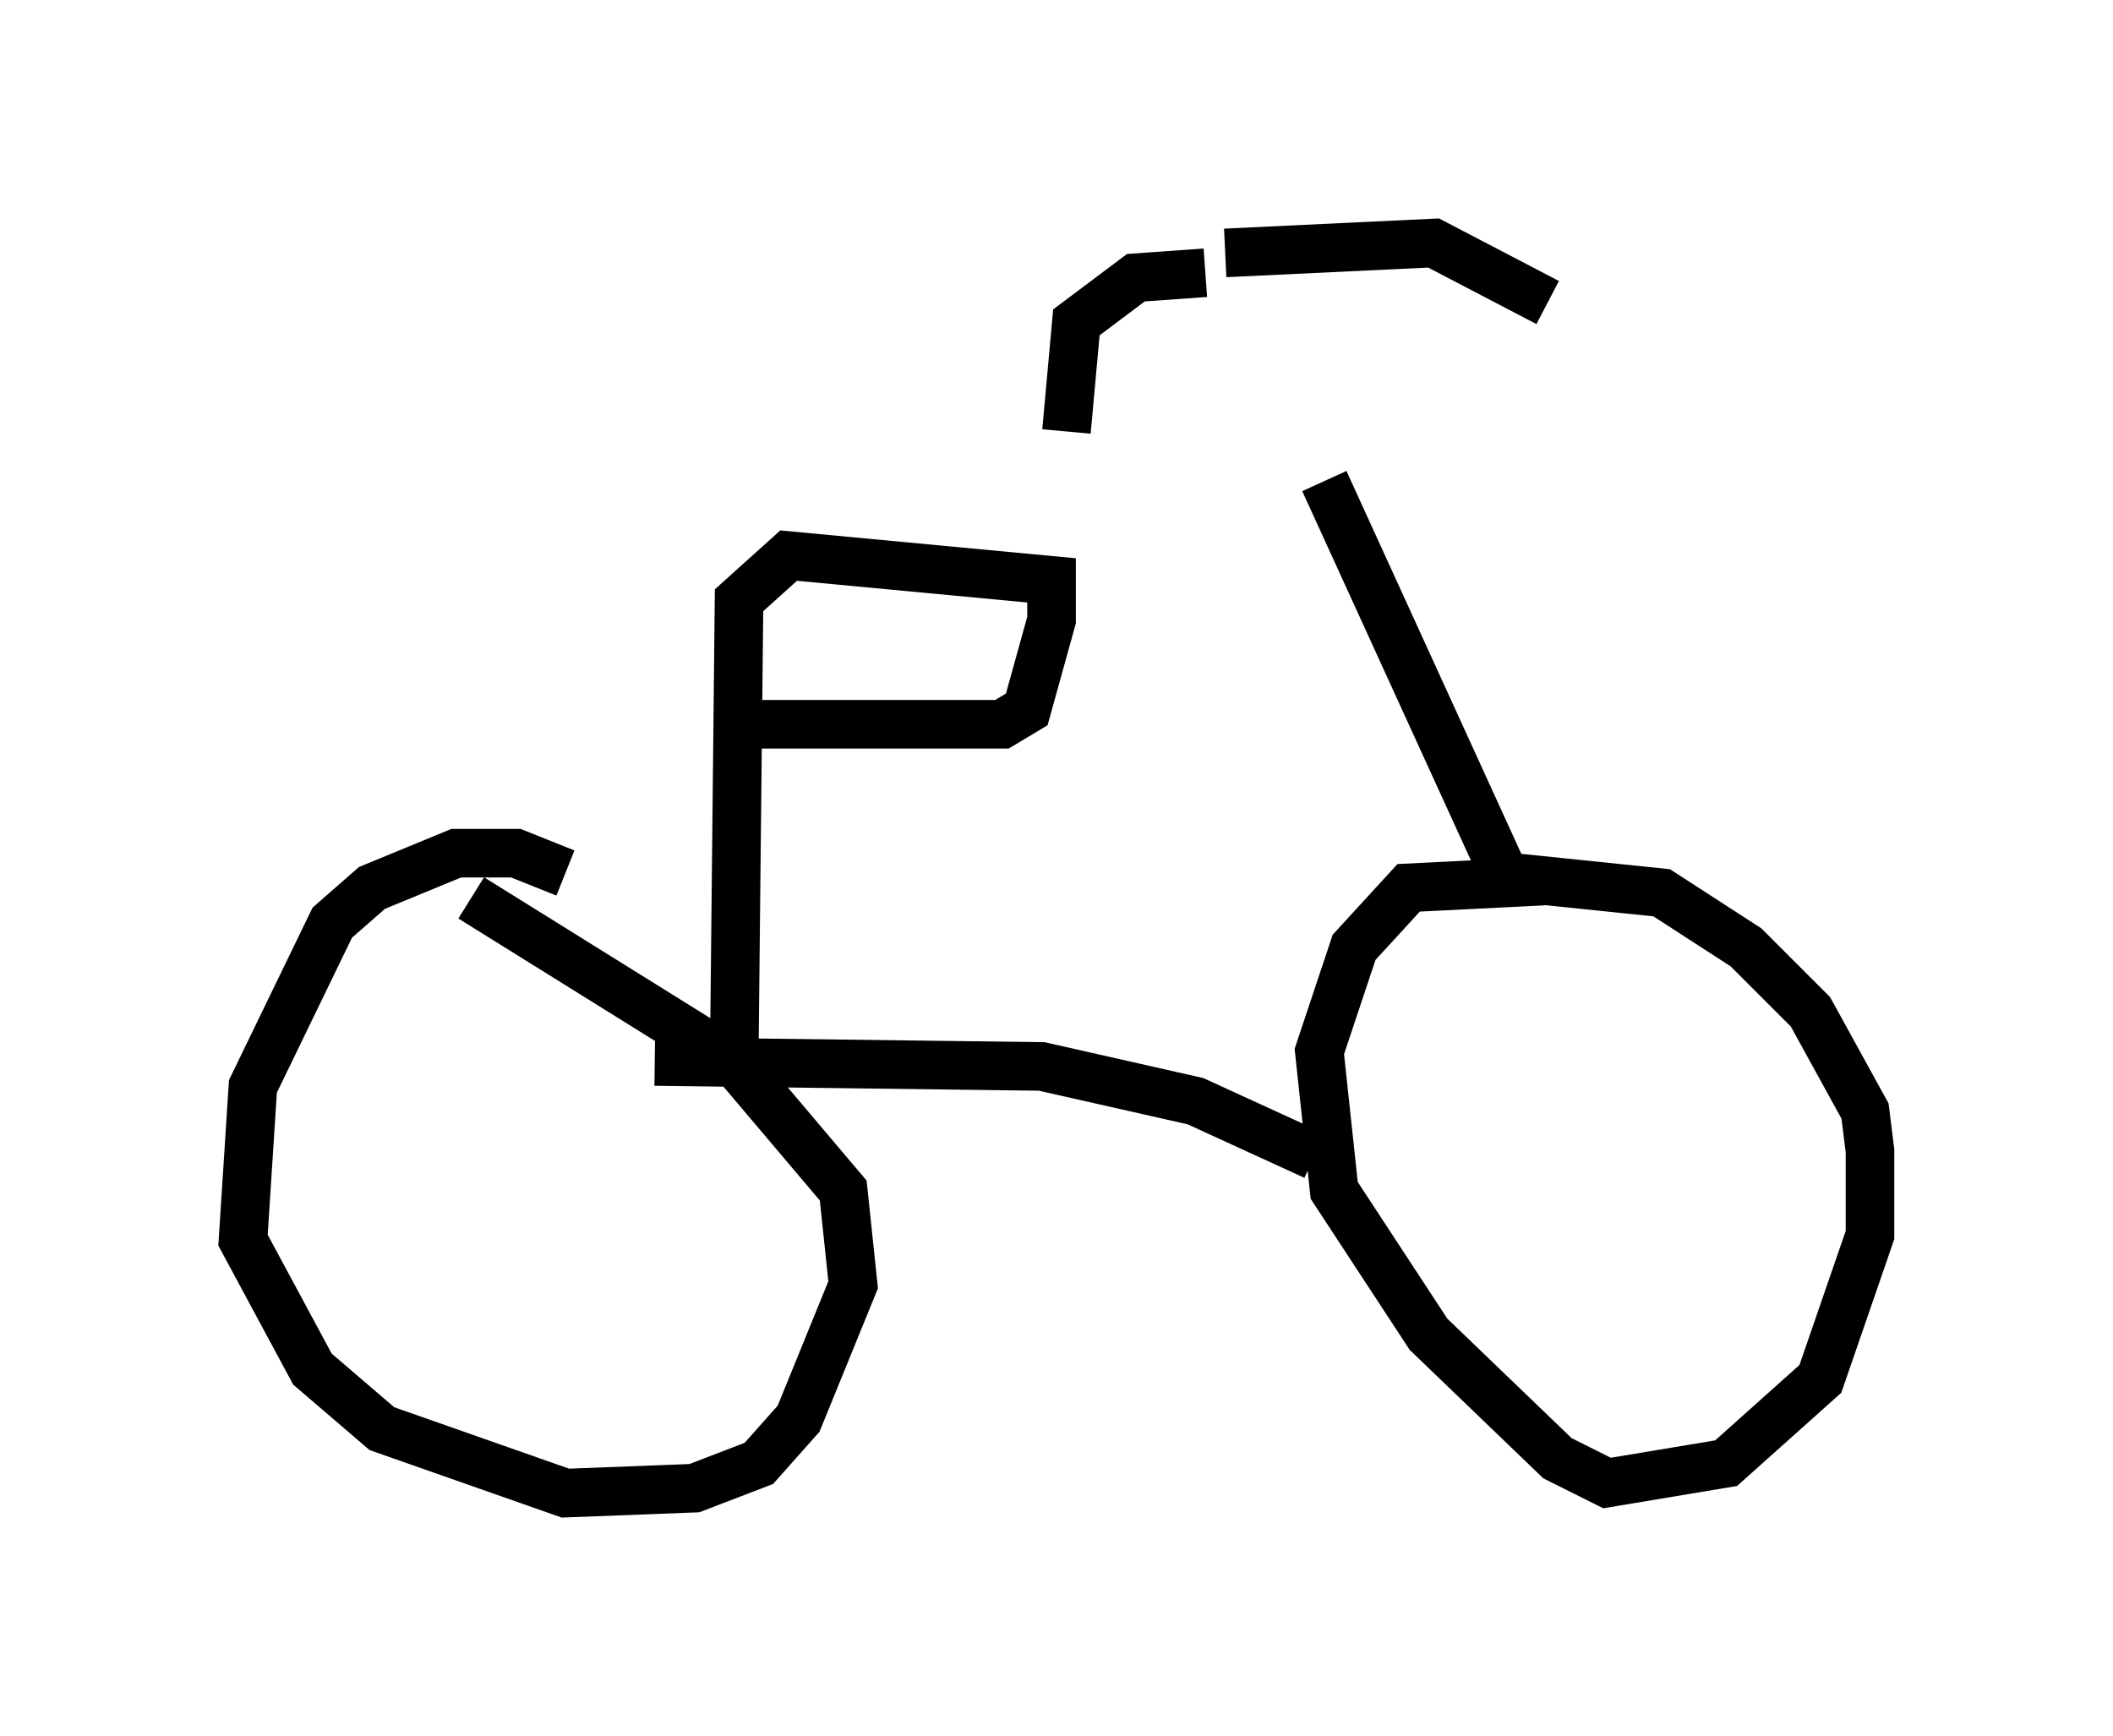 <?xml version="1.0" encoding="utf-8" ?>
<svg baseProfile="full" height="35.725" version="1.1" width="43.484" xmlns="http://www.w3.org/2000/svg" xmlns:ev="http://www.w3.org/2001/xml-events" xmlns:xlink="http://www.w3.org/1999/xlink"><defs /><rect fill="white" height="35.725" width="43.484" x="0" y="0" /><path d="M24.702, 5.408 m2.552, 4.492 l3.777, 8.269 -2.042, 0.102 l-1.123, 1.225 -0.715, 2.144 l0.306, 2.858 1.94, 2.96 l2.654, 2.552 1.021, 0.51 l2.45, -0.408 1.94, -1.735 l1.021, -2.96 0.0, -1.735 l-0.102, -0.817 -1.123, -2.042 l-1.327, -1.327 -1.735, -1.123 l-2.96, -0.306 m-6.431, -12.454 l-1.429, 0.102 -1.225, 0.919 l-0.204, 2.246 m3.267, -3.675 l4.288, -0.204 2.348, 1.225 m-4.798, 17.559 l-2.45, -1.123 -3.165, -0.715 l-7.963, -0.102 m-1.838, -3.879 l-1.021, -0.408 -1.225, 0.0 l-1.735, 0.715 -0.817, 0.715 l-1.633, 3.369 -0.204, 3.165 l1.429, 2.654 1.429, 1.225 l3.777, 1.327 2.654, -0.102 l1.327, -0.51 0.817, -0.919 l1.123, -2.756 -0.204, -1.94 l-2.246, -2.654 -5.41, -3.369 m5.41, 3.573 l0.102, -9.698 1.021, -0.919 l5.41, 0.51 0.0, 0.817 l-0.51, 1.838 -0.51, 0.306 l-5.206, 0.0 " fill="none" stroke="black" stroke-width="1" /></svg>